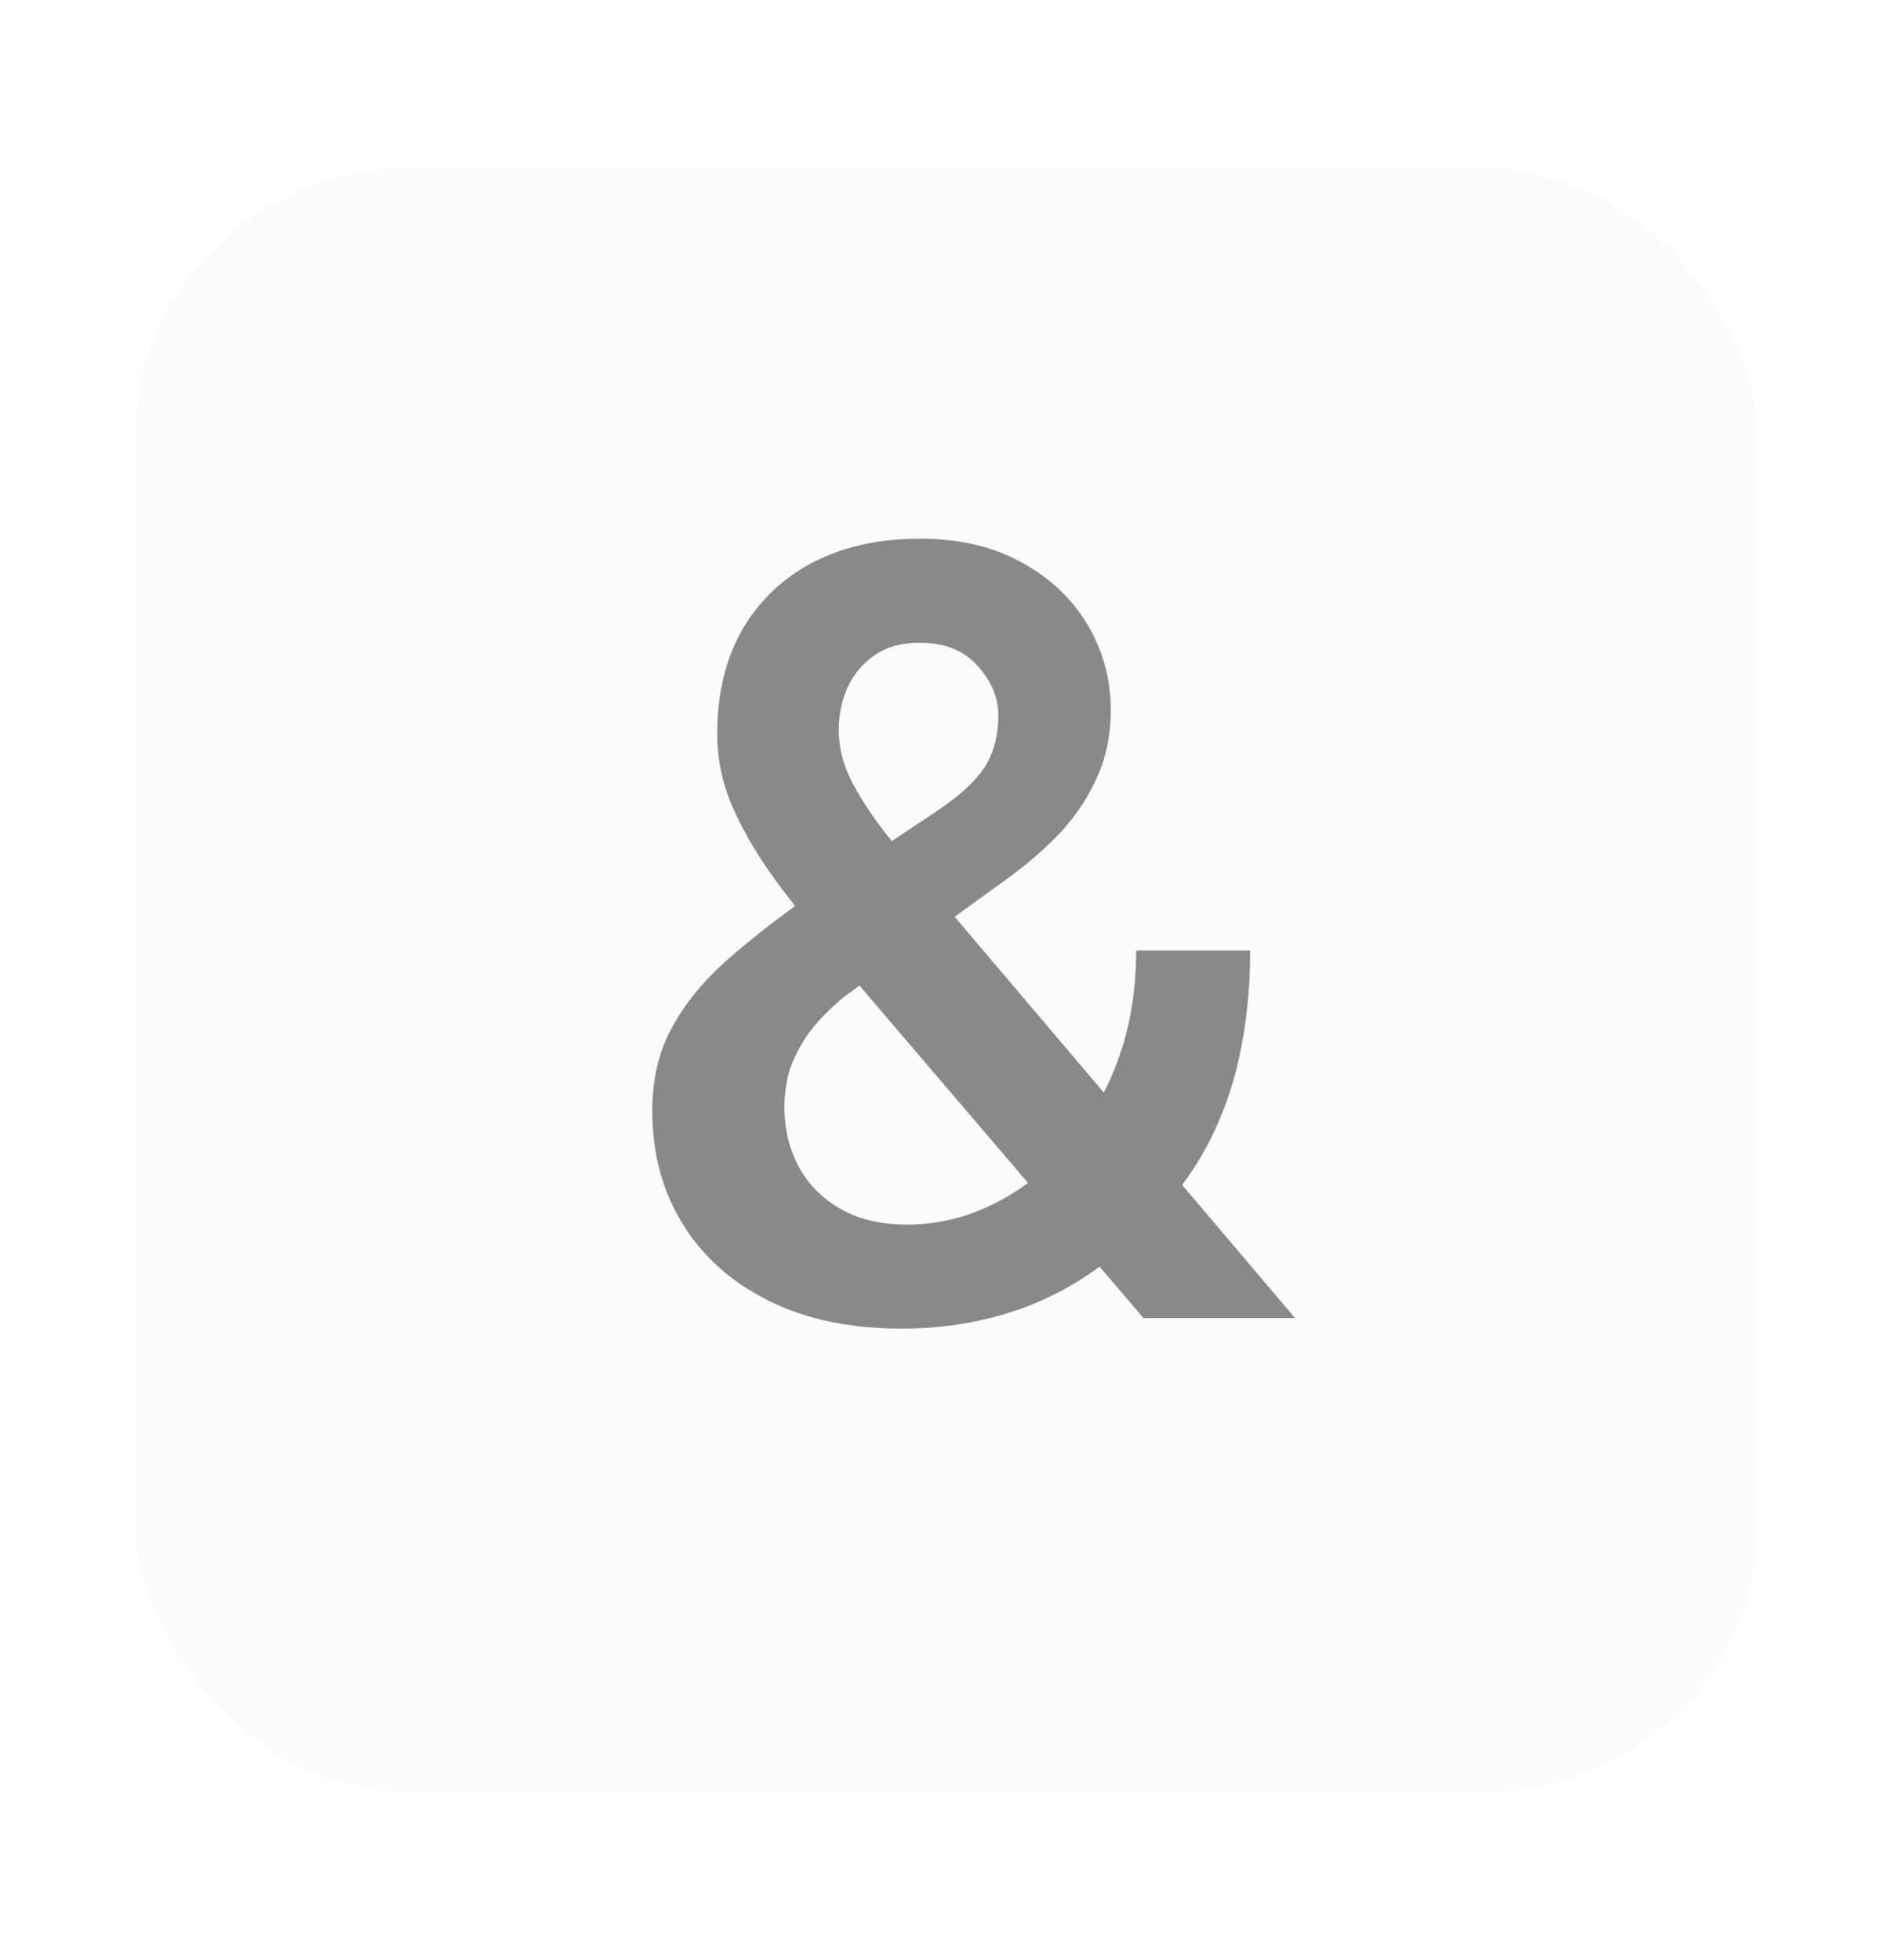 <svg width="28" height="29" viewBox="0 0 28 29" fill="none" xmlns="http://www.w3.org/2000/svg">
<g filter="url(#filter0_d_840_14101)">
<rect x="2" y="2" width="24" height="24" rx="4" fill="#FBFBFB" shape-rendering="crispEdges"/>
<path d="M11.867 12.828L13.867 11.492C14.195 11.273 14.427 11.06 14.562 10.852C14.698 10.643 14.766 10.388 14.766 10.086C14.766 9.82 14.664 9.576 14.461 9.352C14.258 9.122 13.971 9.008 13.602 9.008C13.341 9.008 13.122 9.068 12.945 9.188C12.768 9.307 12.633 9.466 12.539 9.664C12.45 9.862 12.406 10.078 12.406 10.312C12.406 10.547 12.466 10.789 12.586 11.039C12.711 11.284 12.878 11.542 13.086 11.812C13.294 12.078 13.529 12.365 13.789 12.672L19.156 19H16.914L12.523 13.859C12.148 13.401 11.815 12.979 11.523 12.594C11.237 12.208 11.013 11.836 10.852 11.477C10.69 11.117 10.609 10.745 10.609 10.359C10.609 9.76 10.732 9.247 10.977 8.82C11.227 8.388 11.575 8.055 12.023 7.82C12.477 7.586 13.005 7.469 13.609 7.469C14.188 7.469 14.688 7.586 15.109 7.82C15.531 8.049 15.857 8.357 16.086 8.742C16.315 9.128 16.43 9.549 16.43 10.008C16.43 10.362 16.365 10.688 16.234 10.984C16.104 11.281 15.925 11.555 15.695 11.805C15.466 12.05 15.2 12.281 14.898 12.5L12.492 14.242C12.232 14.456 12.037 14.664 11.906 14.867C11.781 15.065 11.698 15.247 11.656 15.414C11.62 15.581 11.602 15.732 11.602 15.867C11.602 16.195 11.672 16.492 11.812 16.758C11.953 17.018 12.159 17.227 12.43 17.383C12.7 17.539 13.029 17.617 13.414 17.617C13.846 17.617 14.263 17.521 14.664 17.328C15.07 17.13 15.435 16.854 15.758 16.5C16.081 16.141 16.336 15.713 16.523 15.219C16.711 14.719 16.805 14.167 16.805 13.562H18.492C18.492 14.12 18.438 14.648 18.328 15.148C18.219 15.648 18.044 16.112 17.805 16.539C17.57 16.961 17.263 17.341 16.883 17.68C16.841 17.711 16.797 17.755 16.75 17.812C16.708 17.865 16.667 17.909 16.625 17.945C16.172 18.352 15.667 18.656 15.109 18.859C14.557 19.057 13.966 19.156 13.336 19.156C12.575 19.156 11.919 19.018 11.367 18.742C10.815 18.466 10.391 18.086 10.094 17.602C9.797 17.117 9.648 16.562 9.648 15.938C9.648 15.474 9.742 15.068 9.93 14.719C10.117 14.37 10.378 14.044 10.711 13.742C11.05 13.44 11.435 13.135 11.867 12.828Z" fill="#898989"/>
</g>
<defs>
<filter id="filter0_d_840_14101" x="0" y="0.5" width="28" height="28" filterUnits="userSpaceOnUse" color-interpolation-filters="sRGB">
<feFlood flood-opacity="0" result="BackgroundImageFix"/>
<feColorMatrix in="SourceAlpha" type="matrix" values="0 0 0 0 0 0 0 0 0 0 0 0 0 0 0 0 0 0 127 0" result="hardAlpha"/>
<feOffset dy="0.5"/>
<feGaussianBlur stdDeviation="1"/>
<feComposite in2="hardAlpha" operator="out"/>
<feColorMatrix type="matrix" values="0 0 0 0 0 0 0 0 0 0 0 0 0 0 0 0 0 0 0.1 0"/>
<feBlend mode="normal" in2="BackgroundImageFix" result="effect1_dropShadow_840_14101"/>
<feBlend mode="normal" in="SourceGraphic" in2="effect1_dropShadow_840_14101" result="shape"/>
</filter>
</defs>
</svg>
